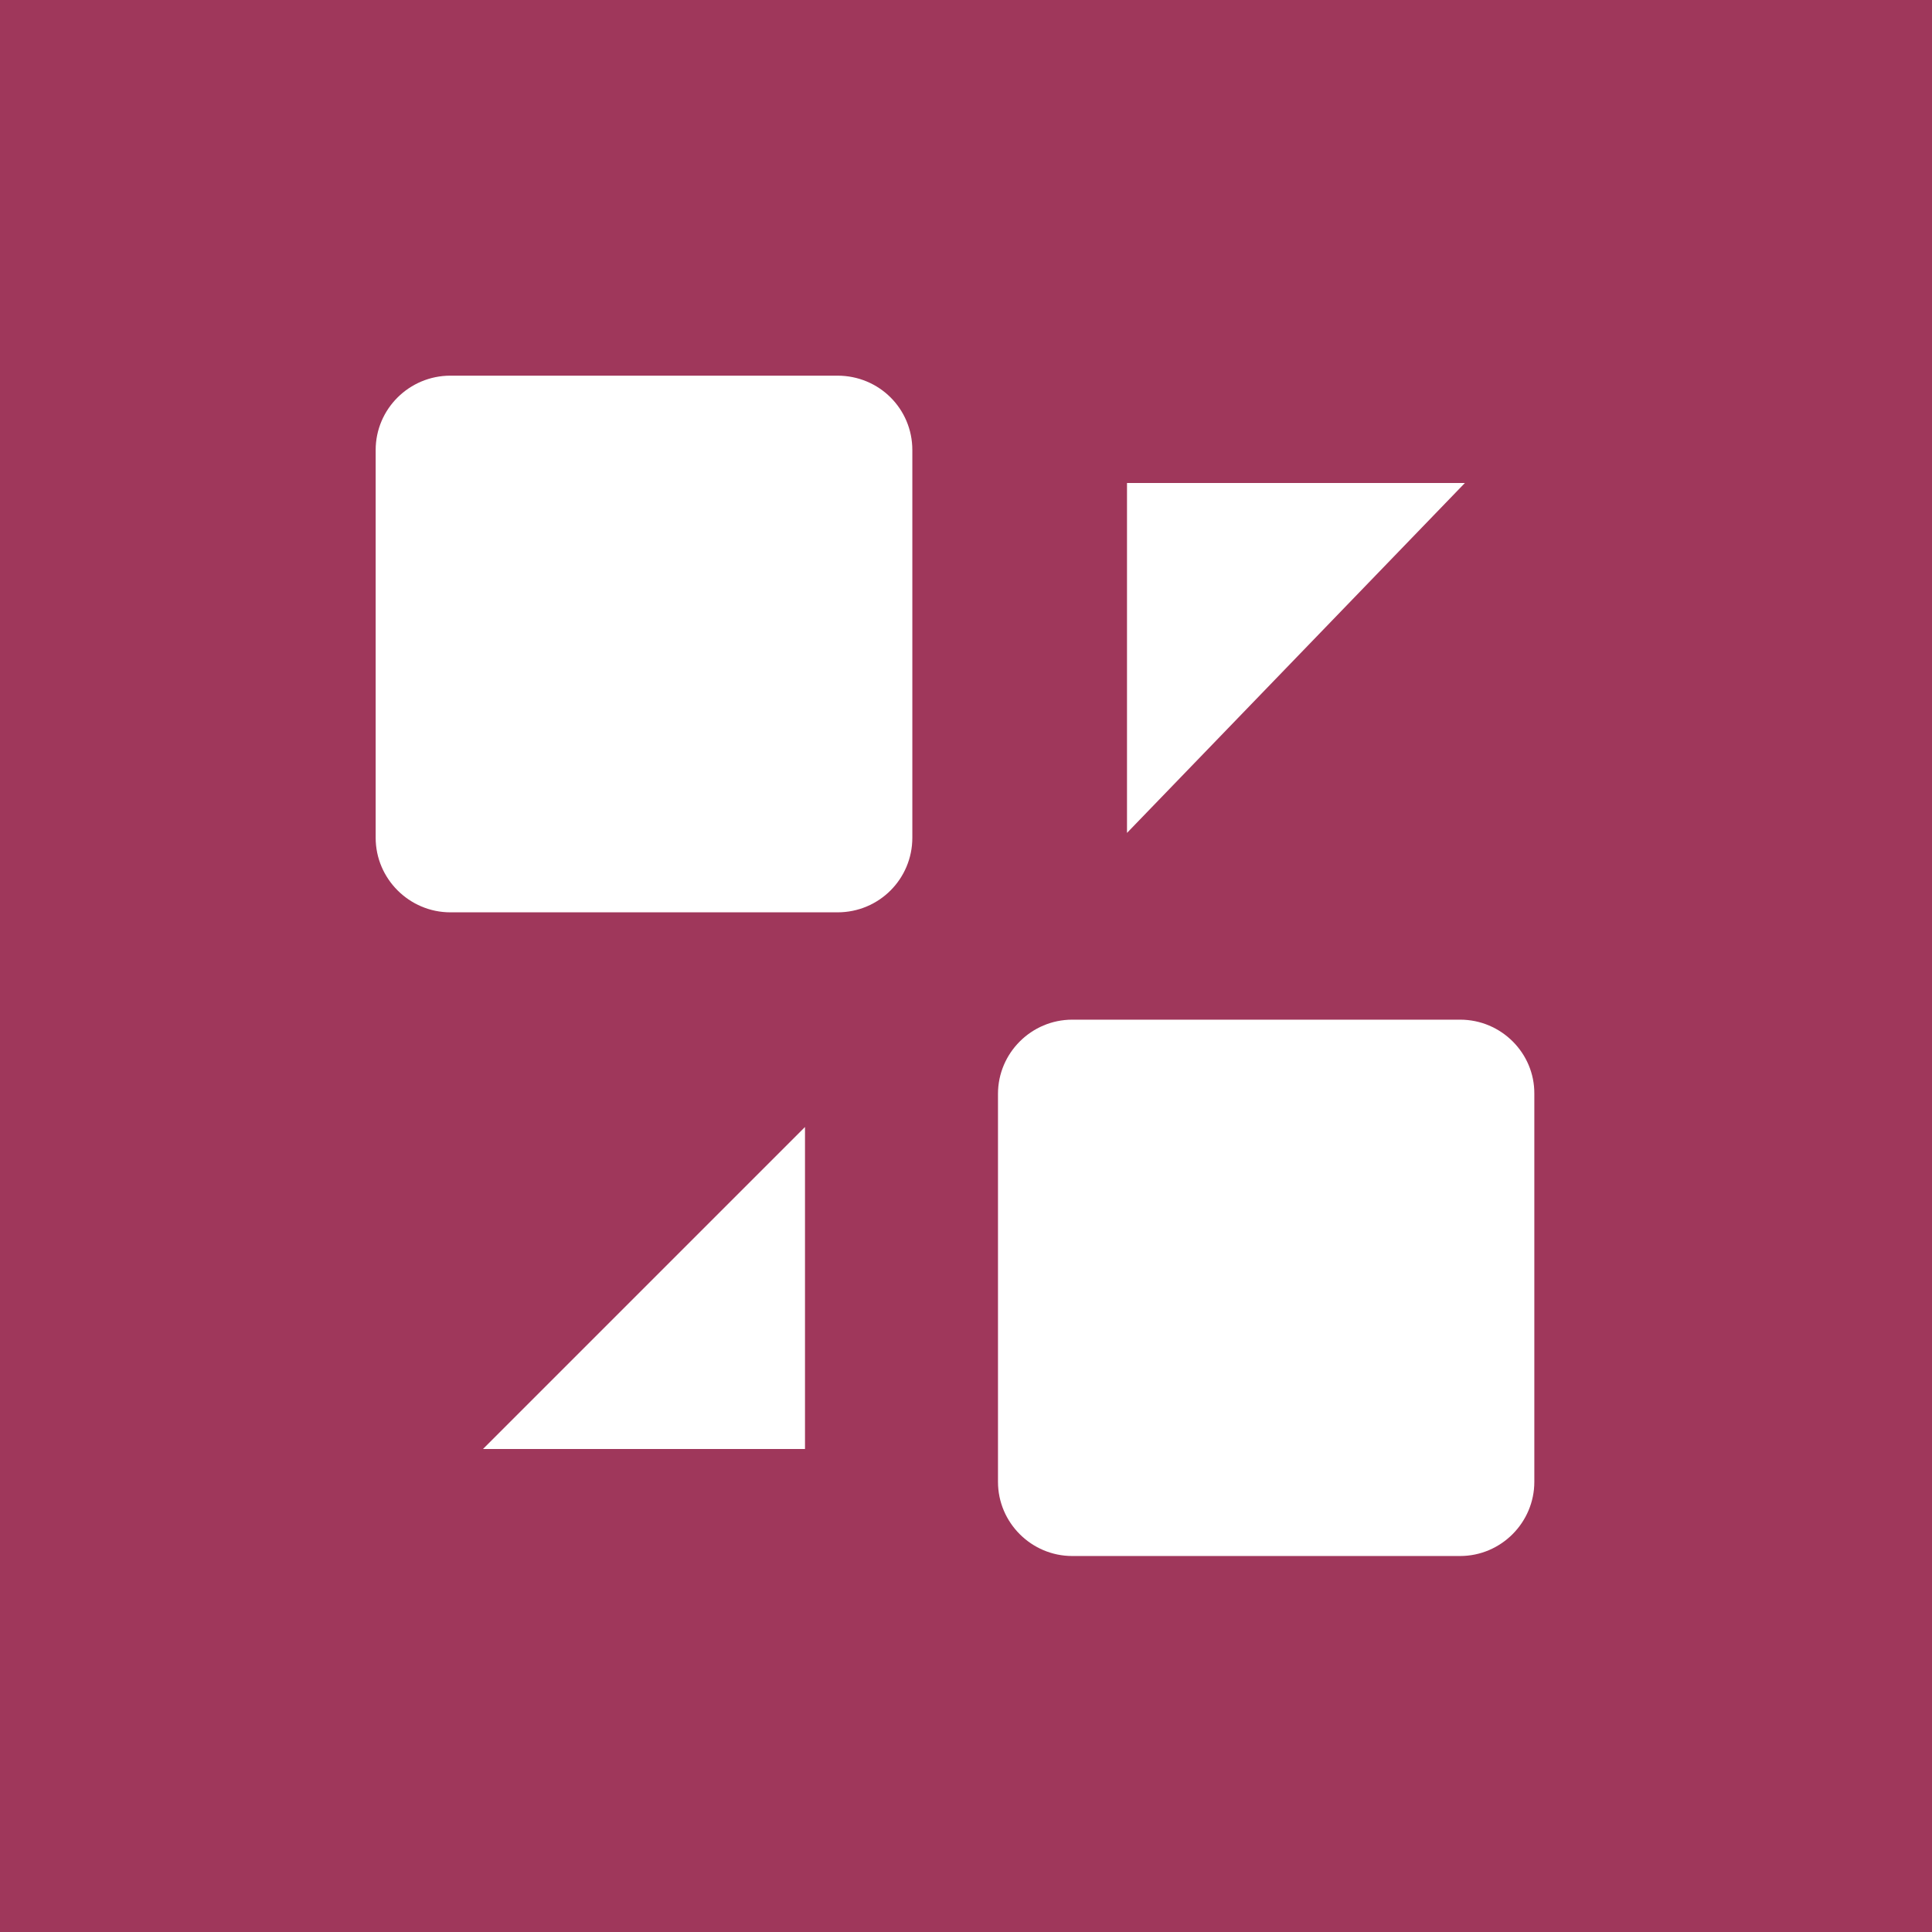 <?xml version="1.0" encoding="utf-8"?>
<!-- Generator: Adobe Illustrator 15.1.0, SVG Export Plug-In . SVG Version: 6.00 Build 0)  -->
<!DOCTYPE svg PUBLIC "-//W3C//DTD SVG 1.1//EN" "http://www.w3.org/Graphics/SVG/1.1/DTD/svg11.dtd">
<svg version="1.1" id="Layer_1" xmlns="http://www.w3.org/2000/svg" xmlns:xlink="http://www.w3.org/1999/xlink" x="0px" y="0px"
	 width="18px" height="18px" viewBox="0 0 18 18" enable-background="new 0 0 18 18" xml:space="preserve">
<rect fill="#9F375B" width="18" height="18"/>
<g>
	<path fill="#FFFFFF" d="M13.604,9.5H9.99c-0.381,0-0.692,0.311-0.692,0.691v3.615c0,0.381,0.312,0.691,0.692,0.691h3.613
		c0.383,0,0.692-0.313,0.692-0.691v-3.615C14.298,9.811,13.986,9.5,13.604,9.5z"/>
	<path fill="#FFFFFF" d="M7.803,3.5H4.196C3.814,3.5,3.5,3.809,3.5,4.193v3.612C3.5,8.188,3.814,8.5,4.196,8.5h3.607
		C8.191,8.5,8.5,8.188,8.5,7.805V4.193C8.5,3.809,8.191,3.5,7.803,3.5z"/>
	<polygon fill="#FFFFFF" points="10.5,7.76 10.5,4.5 13.648,4.5 	"/>
	<polygon fill="#FFFFFF" points="7.5,10.5 7.5,13.5 4.5,13.5 	"/>
</g>
</svg>

